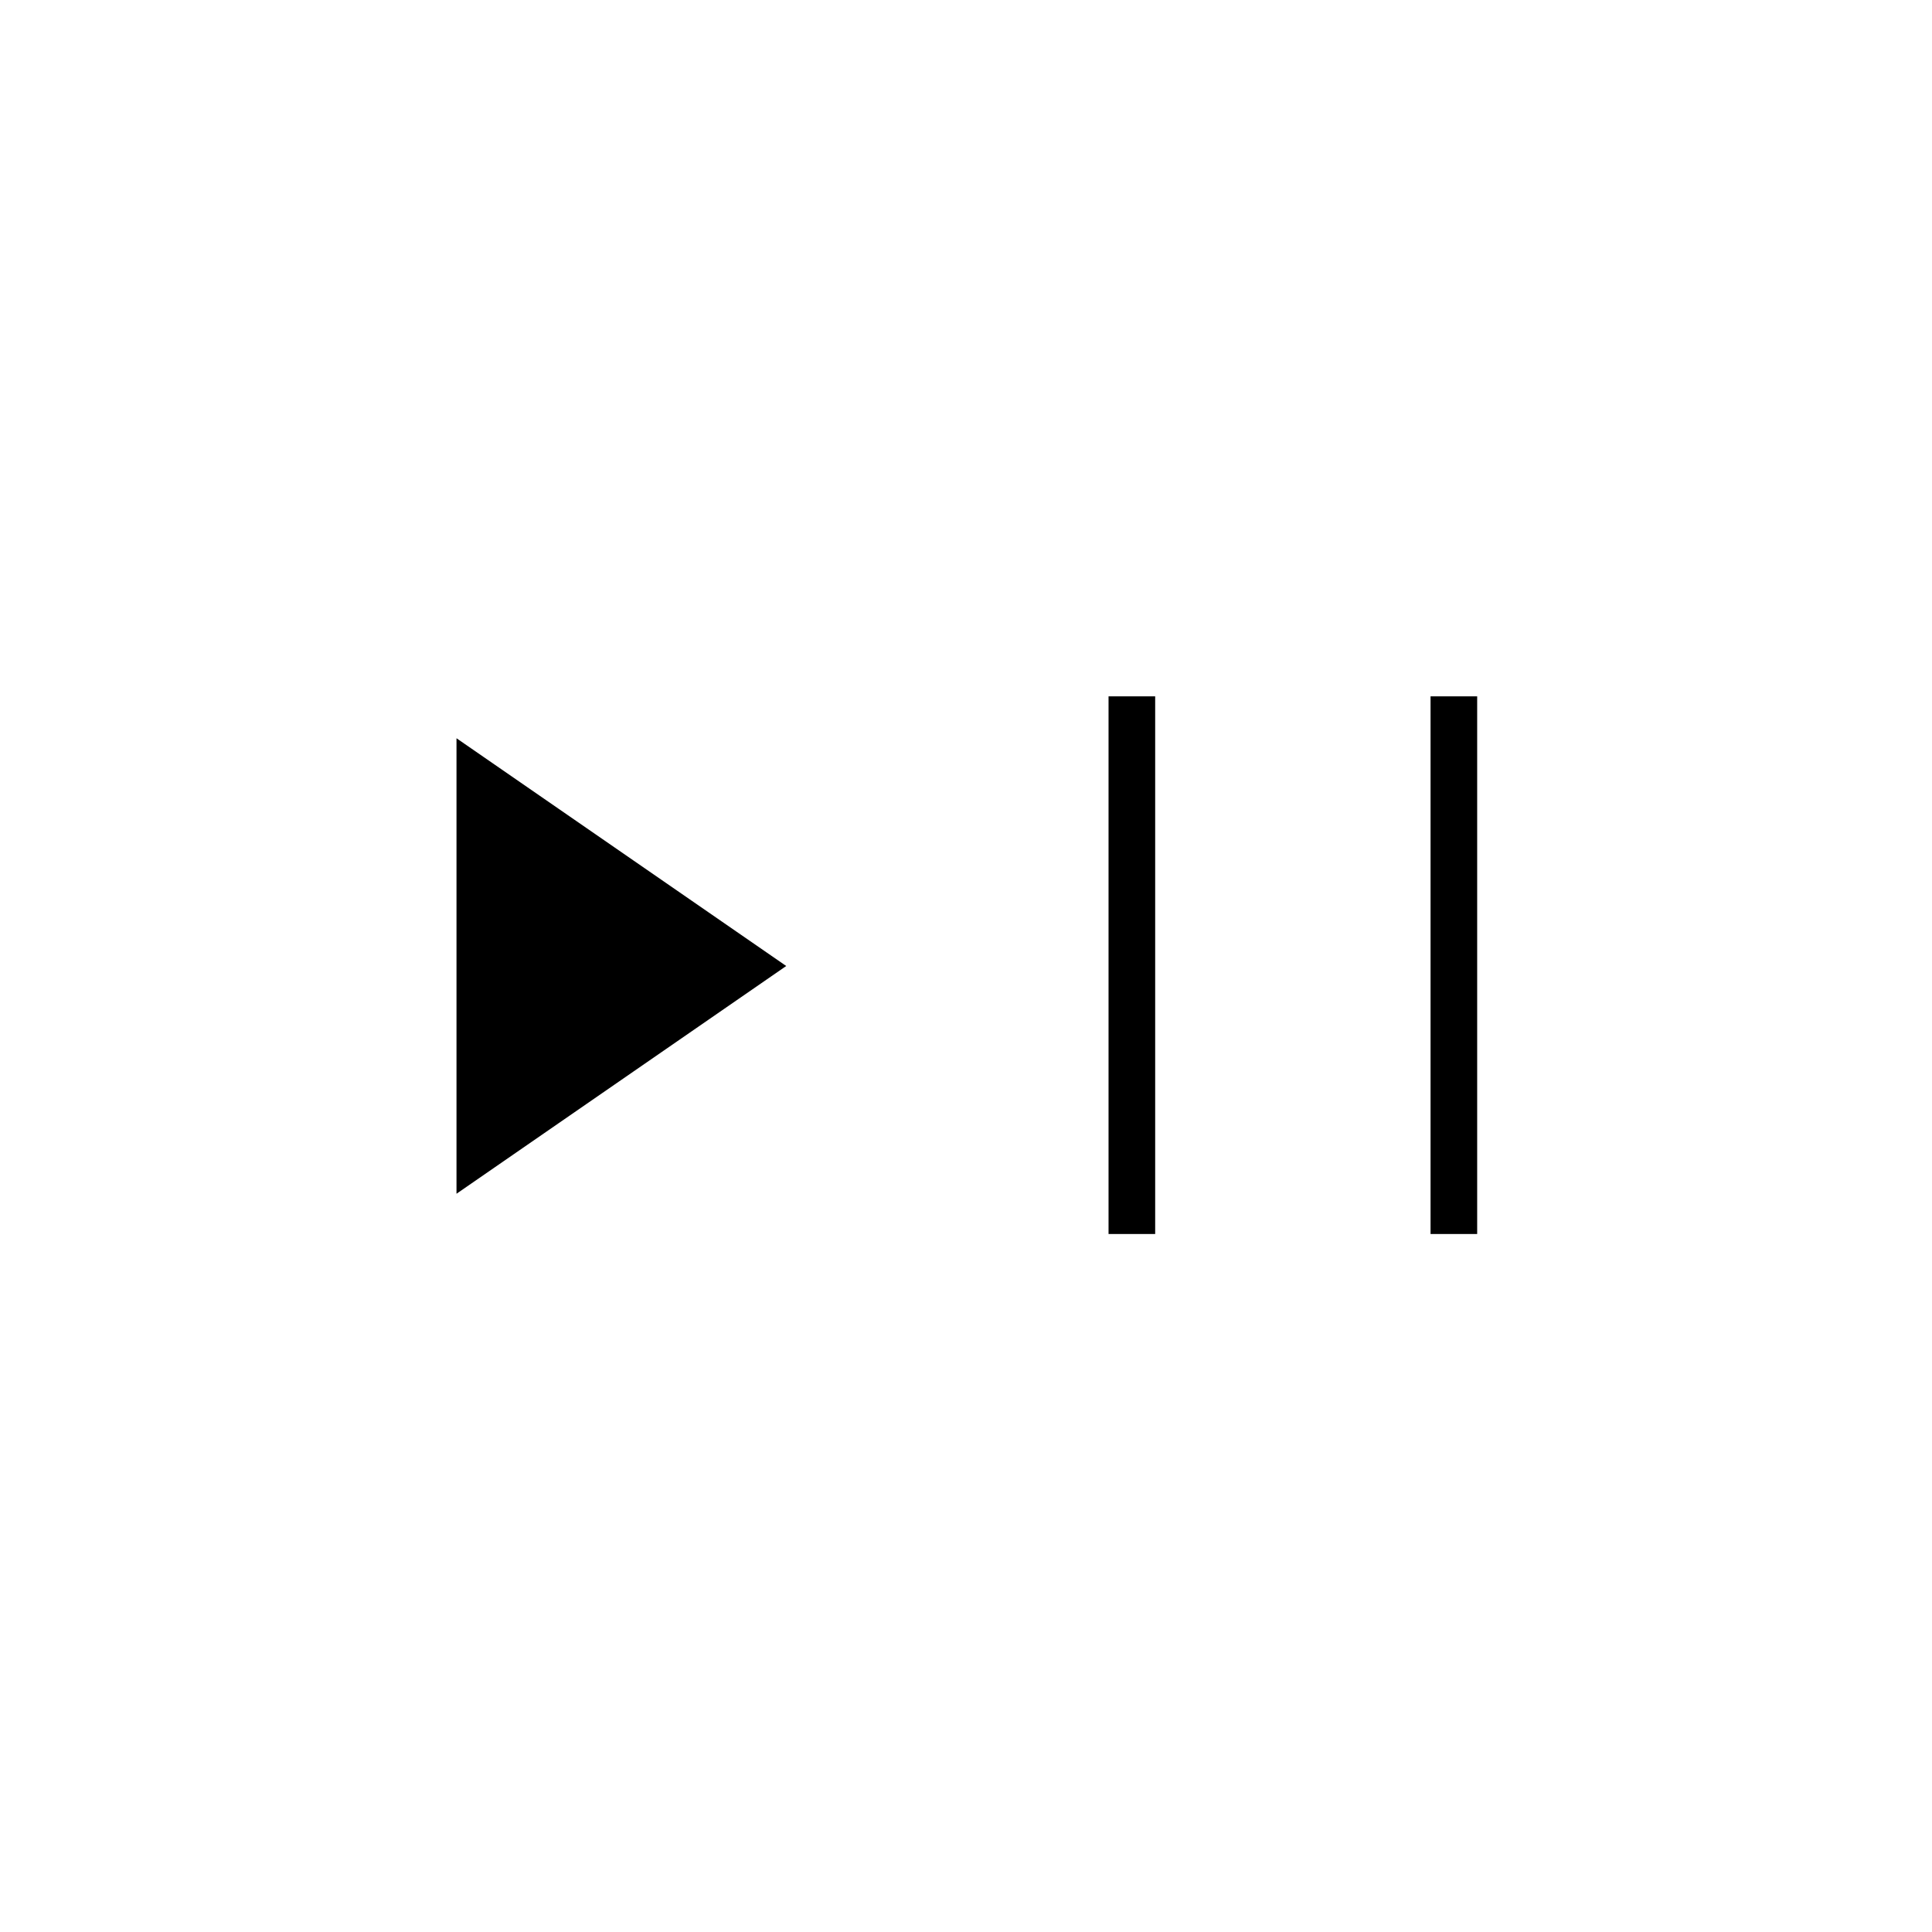 <svg xmlns="http://www.w3.org/2000/svg" height="40" viewBox="0 -960 960 960" width="40"><path d="M226.83-366.83v-226.34L390.67-480 226.83-366.83Zm324 20V-614H574v267.17h-23.17Zm160 0V-614H734v267.17h-23.17Z"/></svg>